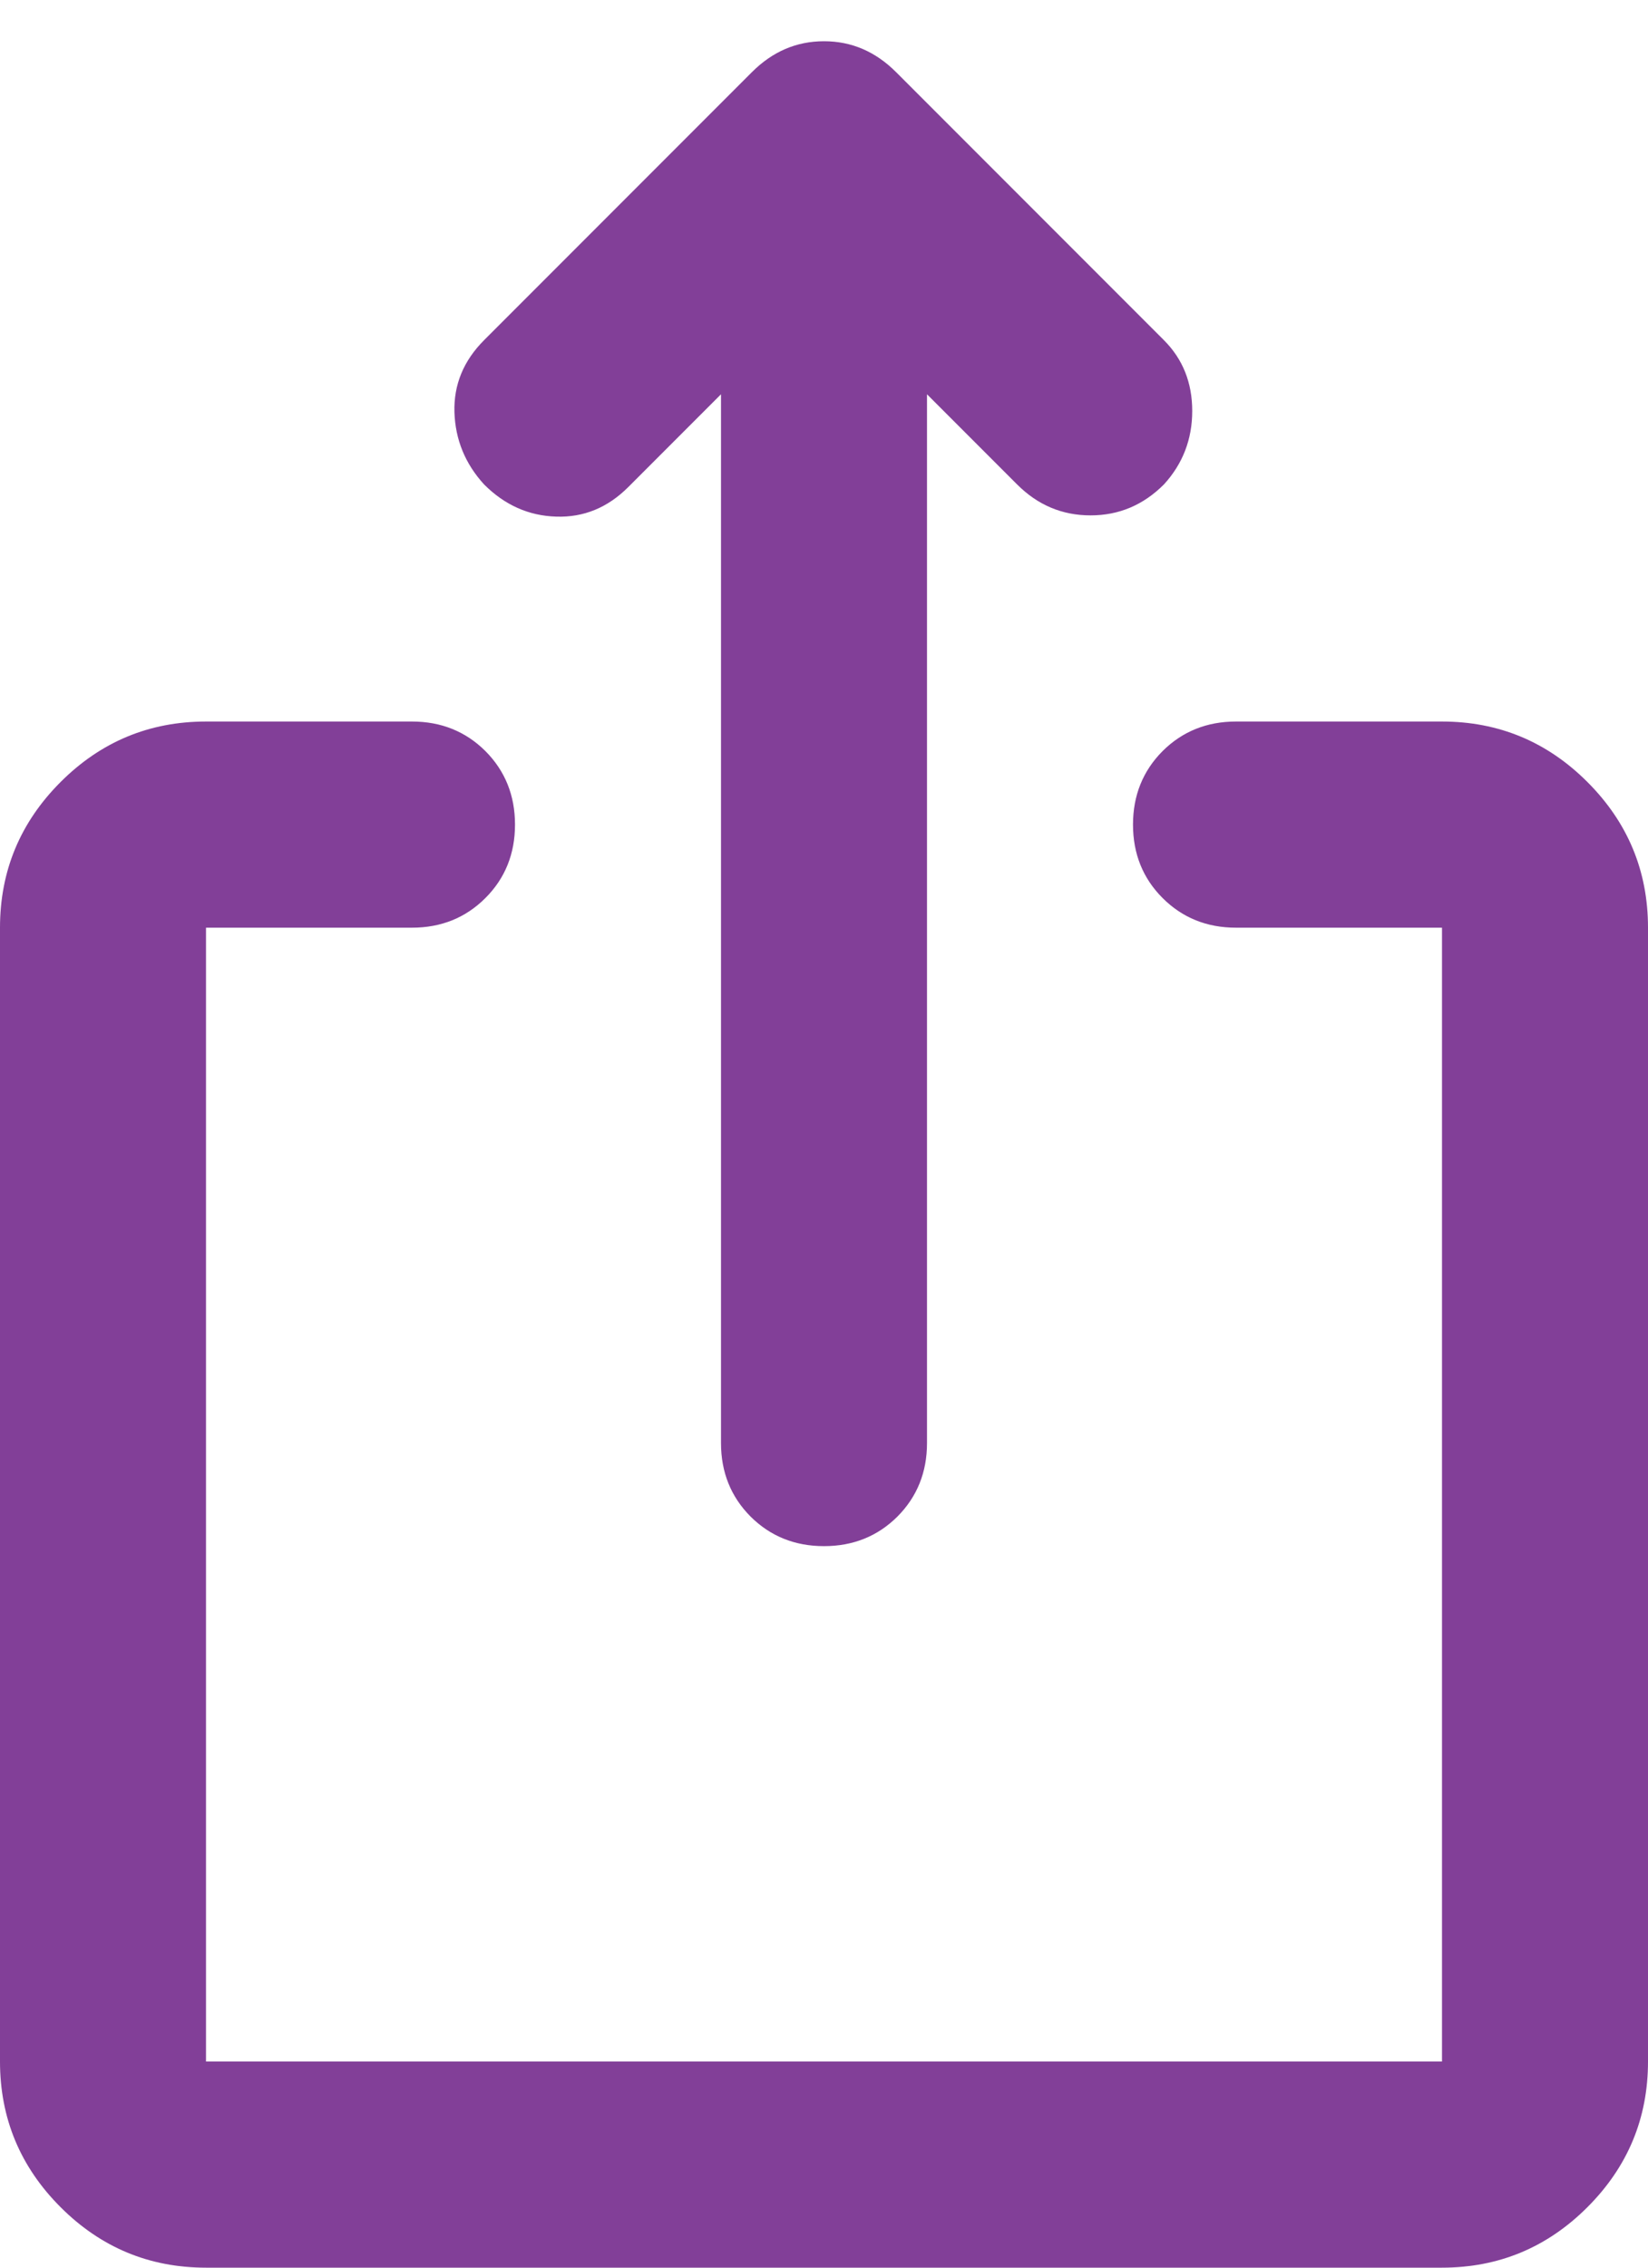 <svg width="16" height="22" viewBox="0 0 16 22" fill="none" xmlns="http://www.w3.org/2000/svg">
<path d="M2 22C1.45 22 0.979 21.804 0.588 21.413C0.196 21.021 0 20.55 0 20V9C0 8.45 0.196 7.979 0.588 7.587C0.979 7.196 1.45 7 2 7H4C4.283 7 4.521 7.096 4.713 7.287C4.904 7.479 5 7.717 5 8C5 8.283 4.904 8.521 4.713 8.712C4.521 8.904 4.283 9 4 9H2V20H14V9H12C11.717 9 11.479 8.904 11.287 8.712C11.096 8.521 11 8.283 11 8C11 7.717 11.096 7.479 11.287 7.287C11.479 7.096 11.717 7 12 7H14C14.55 7 15.021 7.196 15.412 7.587C15.804 7.979 16 8.45 16 9V20C16 20.55 15.804 21.021 15.412 21.413C15.021 21.804 14.55 22 14 22H2ZM7 3.825L6.1 4.725C5.9 4.925 5.667 5.021 5.4 5.012C5.133 5.004 4.9 4.9 4.7 4.7C4.517 4.5 4.421 4.267 4.412 4C4.404 3.733 4.5 3.5 4.7 3.3L7.3 0.7C7.5 0.5 7.733 0.4 8 0.4C8.267 0.4 8.5 0.5 8.7 0.7L11.3 3.3C11.483 3.483 11.575 3.712 11.575 3.987C11.575 4.262 11.483 4.5 11.3 4.7C11.1 4.9 10.863 5 10.588 5C10.312 5 10.075 4.9 9.875 4.7L9 3.825V14C9 14.283 8.904 14.521 8.713 14.713C8.521 14.904 8.283 15 8 15C7.717 15 7.479 14.904 7.287 14.713C7.096 14.521 7 14.283 7 14V3.825Z" fill="#823F98"/>
</svg>
